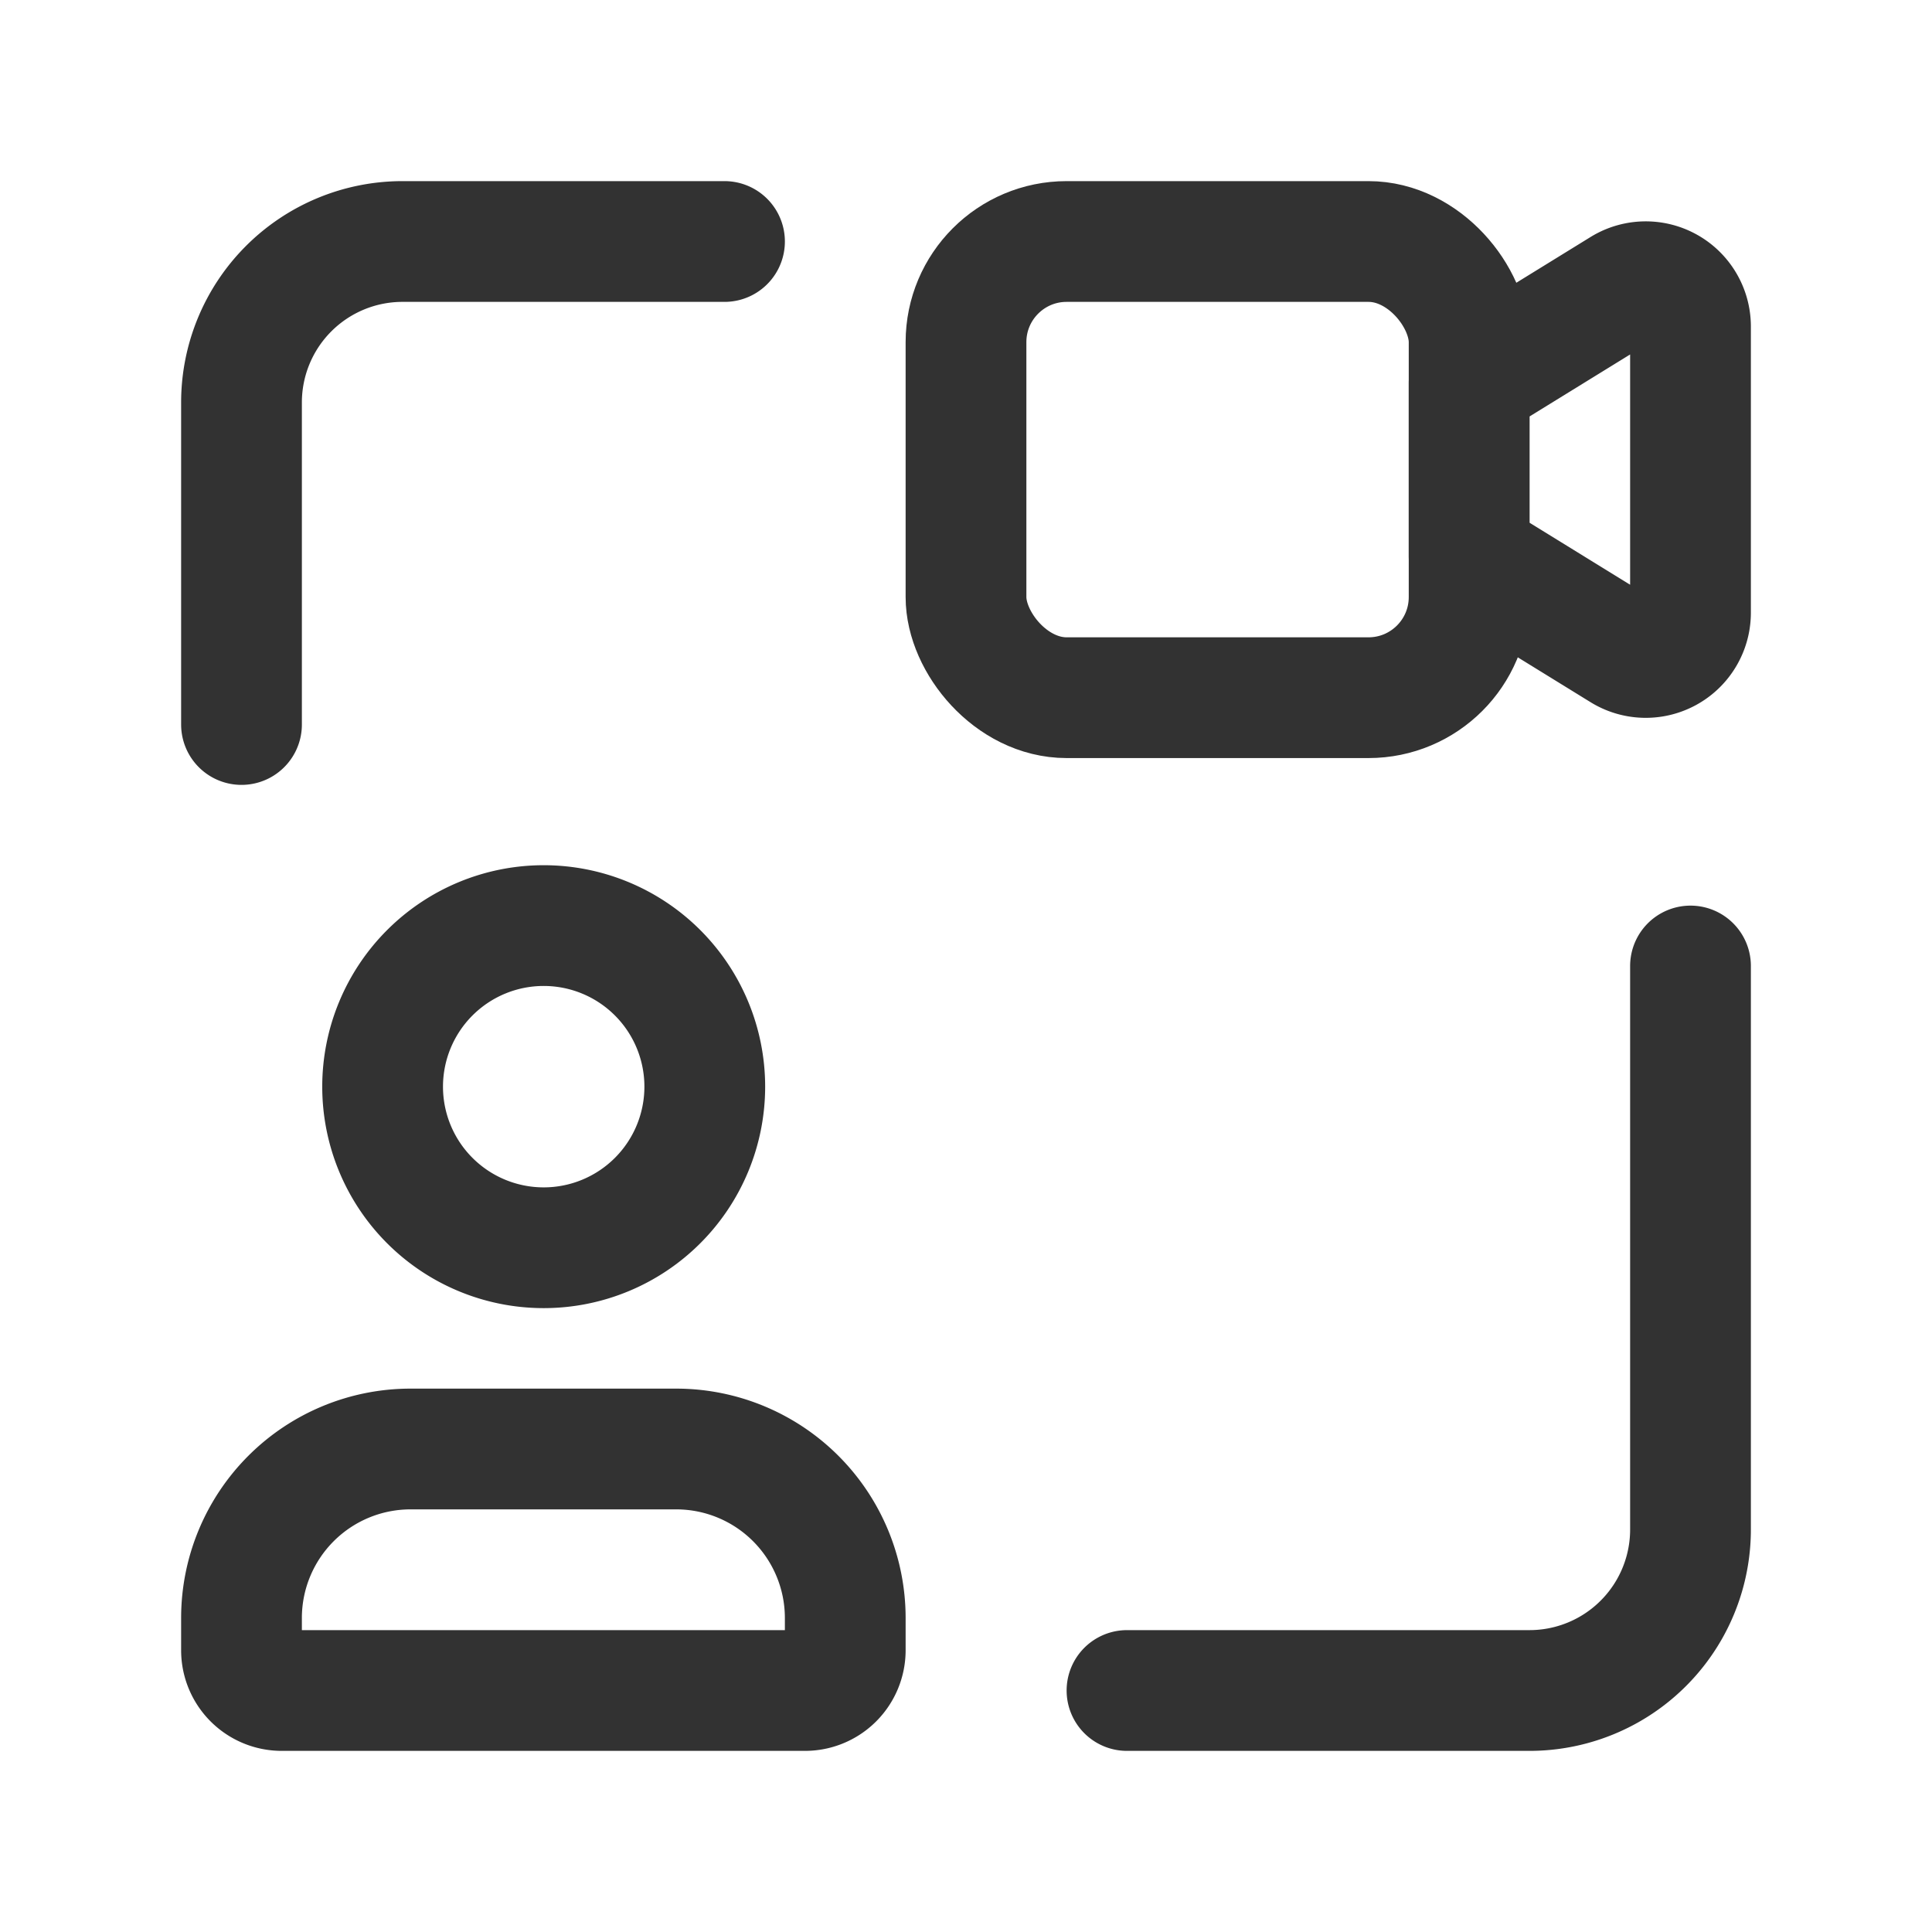 <svg id="Layer_3" data-name="Layer 3" xmlns="http://www.w3.org/2000/svg" viewBox="0 0 24 24"><path d="M24,24H0V0H24Z" fill="none"/><path d="M14,21h5a2,2,0,0,0,2-2V12" fill="none" stroke="#323232" stroke-linecap="round" stroke-linejoin="round" stroke-width="1.5"/><path d="M9,3H5A2,2,0,0,0,3,5V9" fill="none" stroke="#323232" stroke-linecap="round" stroke-linejoin="round" stroke-width="1.5"/><path d="M10,21H3.5a.5.5,0,0,1-.5-.5v-.406A2.1,2.1,0,0,1,5.094,18H8.406A2.1,2.1,0,0,1,10.5,20.094V20.5A.5.5,0,0,1,10,21Z" fill="none" stroke="#323232" stroke-linecap="round" stroke-linejoin="round" stroke-width="1.5"/><path d="M6.75,15.5a2.001,2.001,0,1,1,.008,0Z" fill="none" stroke="#323232" stroke-linecap="round" stroke-linejoin="round" stroke-width="1.5"/><path d="M20.153,8.085,18.25,6.912V4.755l1.903-1.173A.556.556,0,0,1,21,4.055V7.612a.556.556,0,0,1-.847.473Z" fill="none" stroke="#323232" stroke-linecap="round" stroke-linejoin="round" stroke-width="1.5"/><rect x="12" y="3" width="6.25" height="5.667" rx="1.25" stroke-width="1.5" stroke="#323232" stroke-linecap="round" stroke-linejoin="round" fill="none"/></svg>